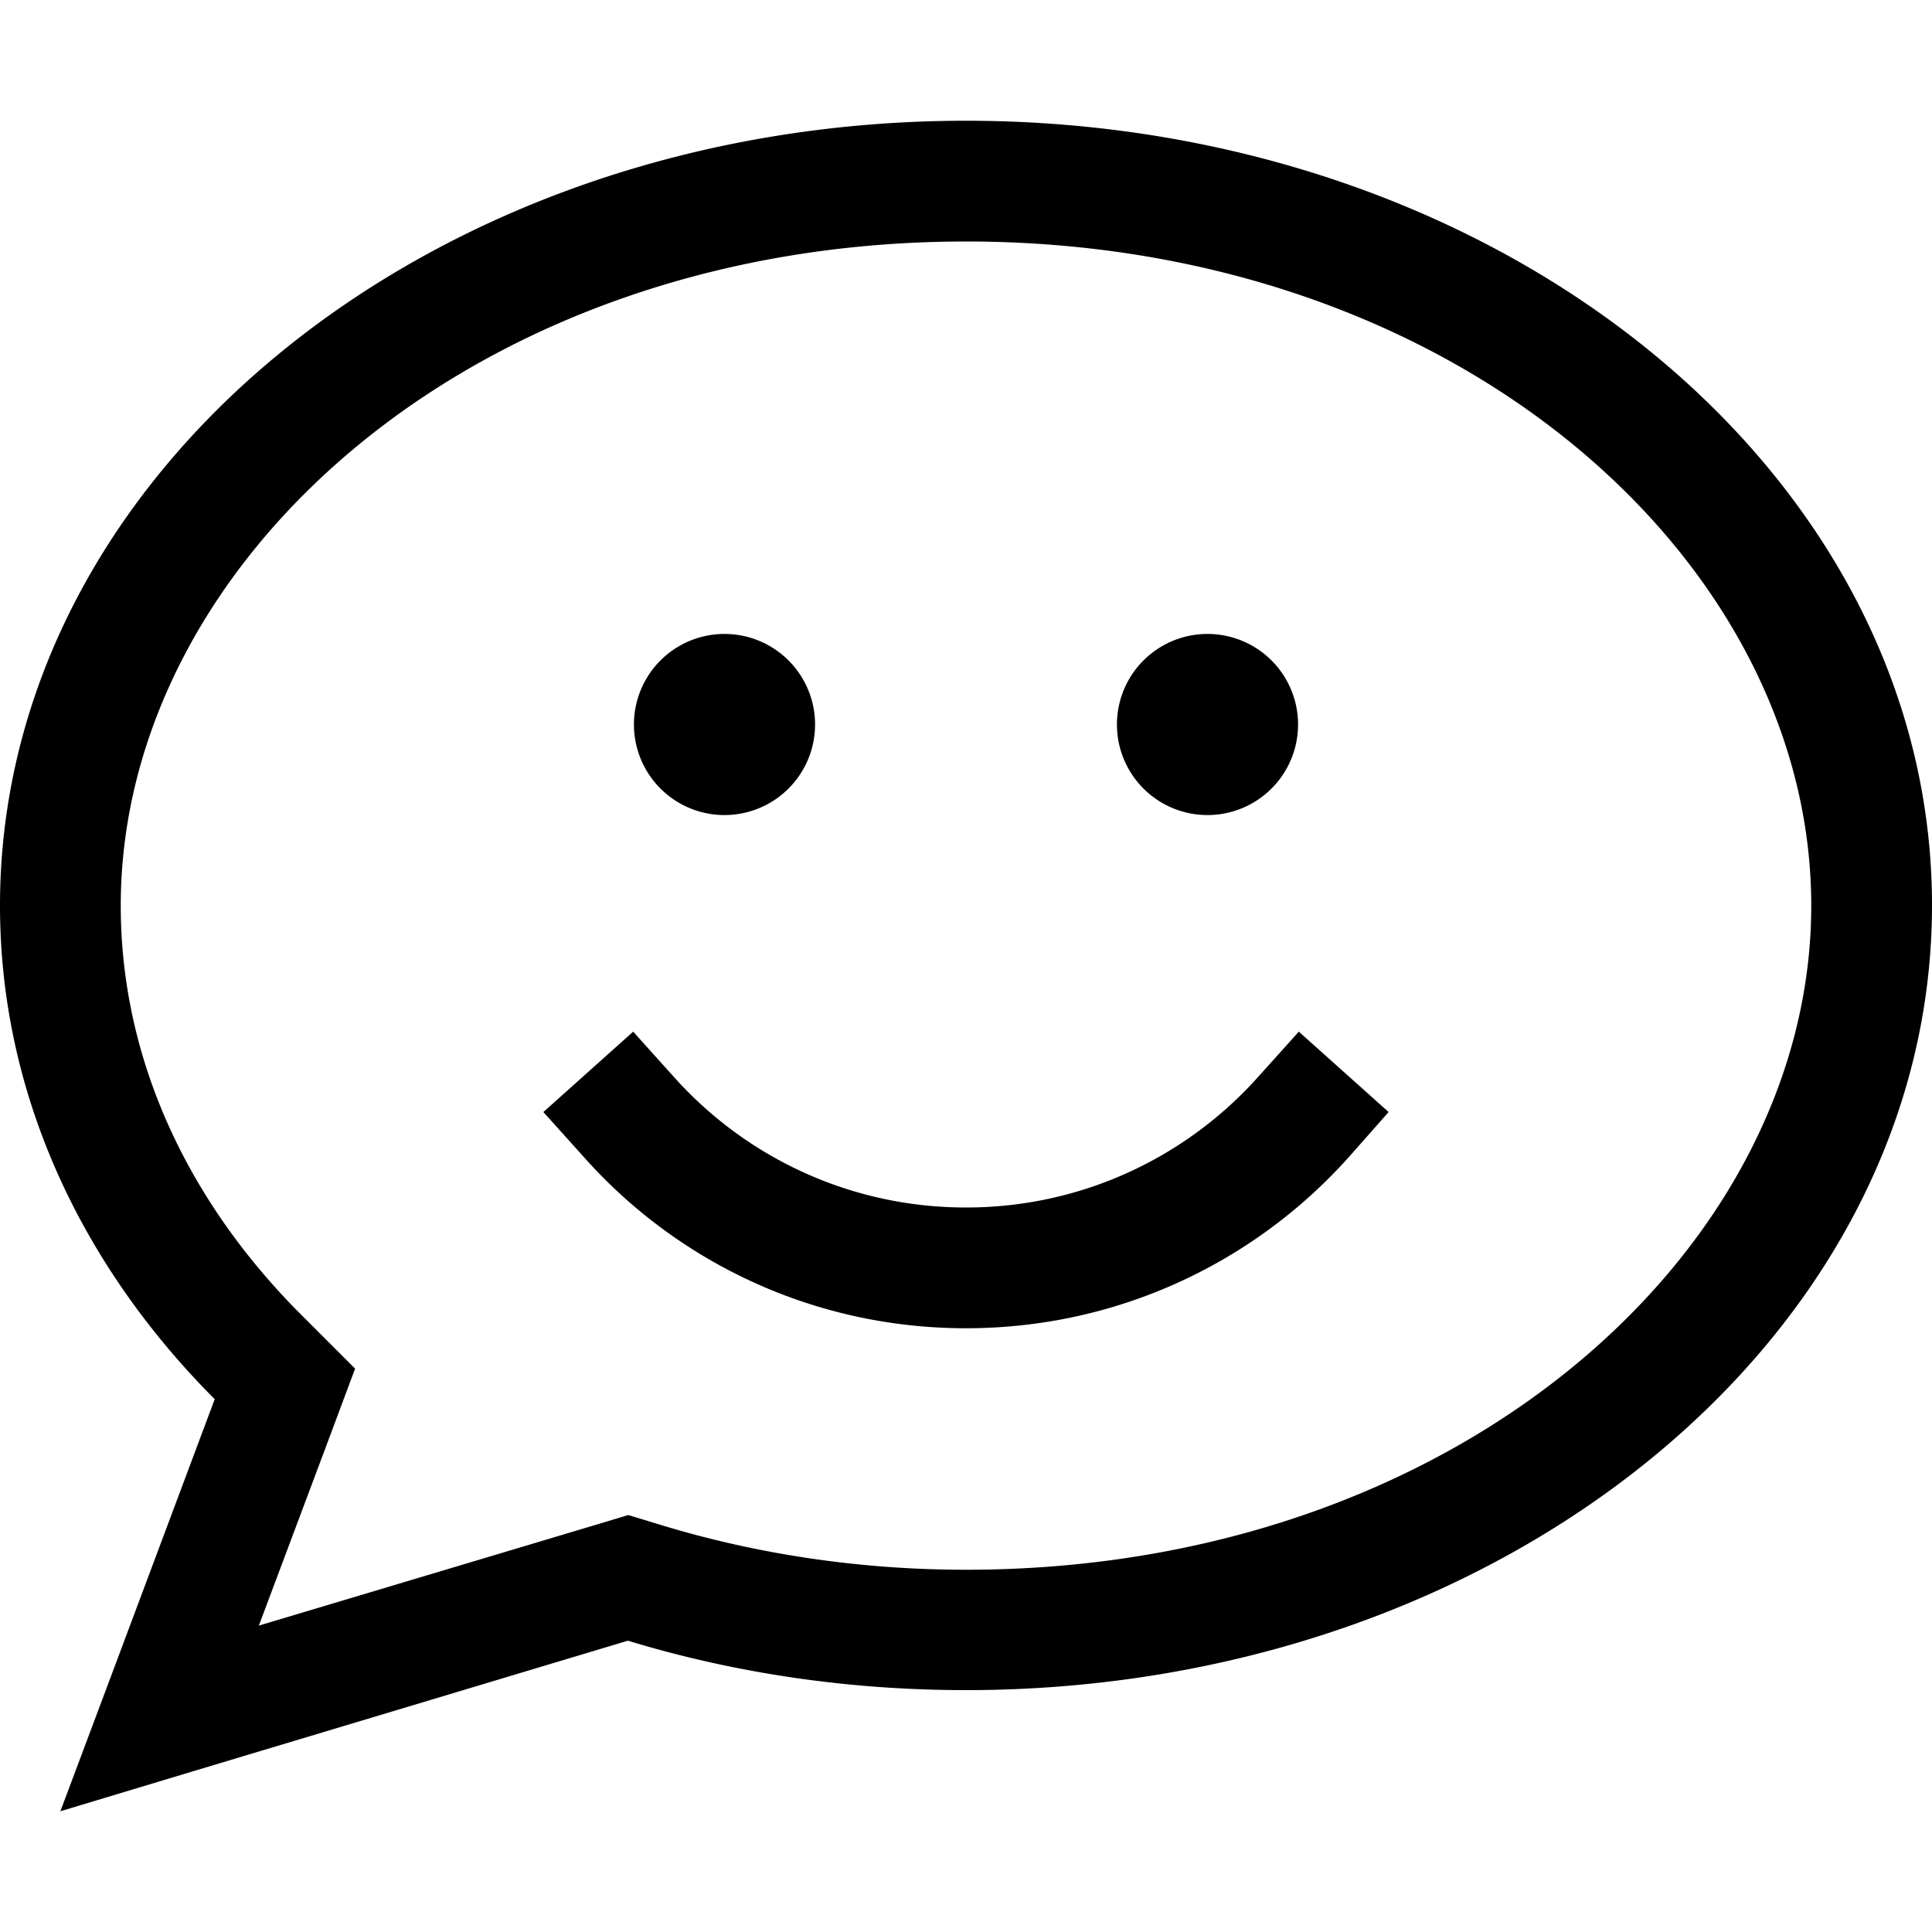 <svg xmlns="http://www.w3.org/2000/svg" viewBox="0 0 512 512"><path d="M86.9 382l7.2-19.3L79.6 348.2C49.1 317.6 32 279.9 32 240c0-91.3 93.8-176 224-176s224 84.7 224 176s-93.8 176-224 176c-28.4 0-55.5-4.2-80.3-11.7l-9.2-2.8-9.3 2.8L68.6 430.8 86.9 382zM16 480l38.5-11.6 111.9-33.6c27.9 8.5 58.1 13.1 89.6 13.1c141.4 0 256-93.1 256-208S397.4 32 256 32S0 125.1 0 240c0 49.6 21.3 95.1 56.9 130.8L30.1 442.4 16 480zM192 216a24 24 0 1 0 0-48 24 24 0 1 0 0 48zm128 0a24 24 0 1 0 0-48 24 24 0 1 0 0 48zM167.8 273.4L144 294.7l10.7 11.9C179.5 334.5 215.7 352 256 352s76.5-17.5 101.4-45.3L368 294.7l-23.8-21.3-10.7 11.9C314.5 306.6 286.8 320 256 320s-58.5-13.4-77.5-34.7l-10.7-11.9z"/></svg>
